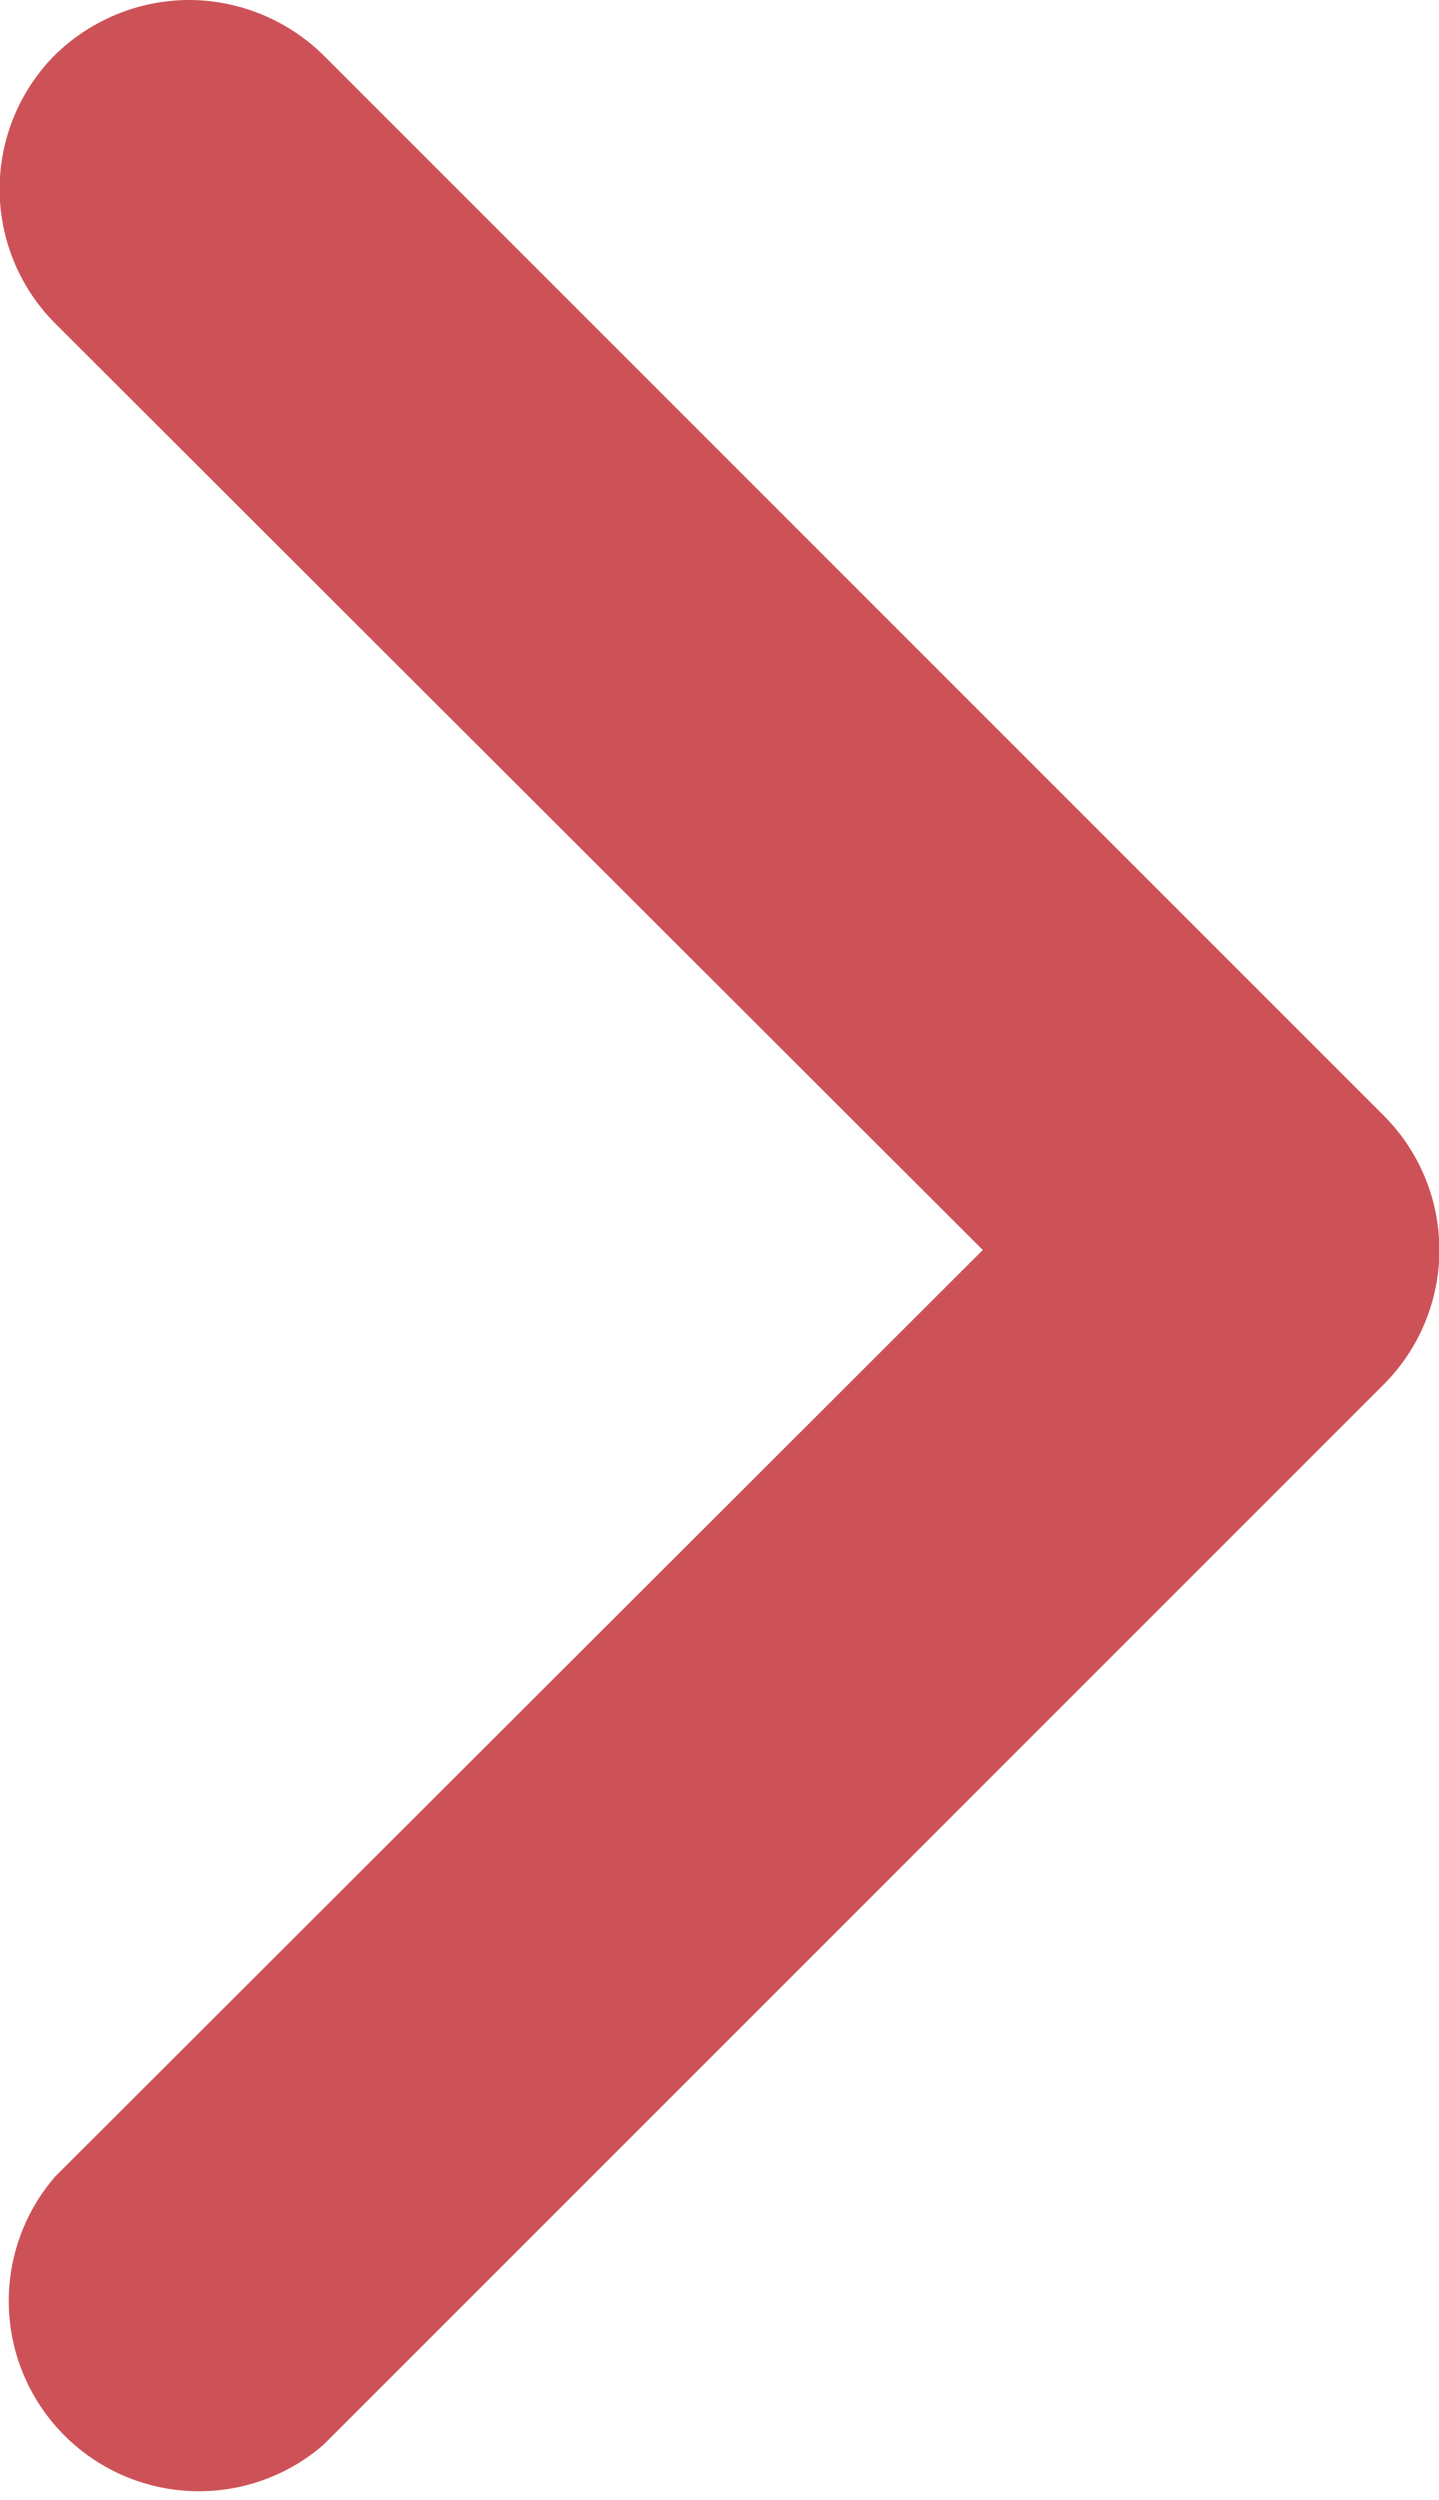 <svg xmlns="http://www.w3.org/2000/svg" viewBox="0 0 13.09 22.74"><defs><style>.a{fill:#cd5257}</style></defs><title>right-arrow</title><path d="M1.72,0A1.75,1.75,0,0,1,2.94.5l9.65,9.65a1.73,1.73,0,0,1,0,2.44L2.94,22.24A1.73,1.73,0,0,1,.5,19.8l8.44-8.43L.5,2.94A1.73,1.73,0,0,1,.5.5,1.75,1.75,0,0,1,1.72,0Z" class="a"/></svg>